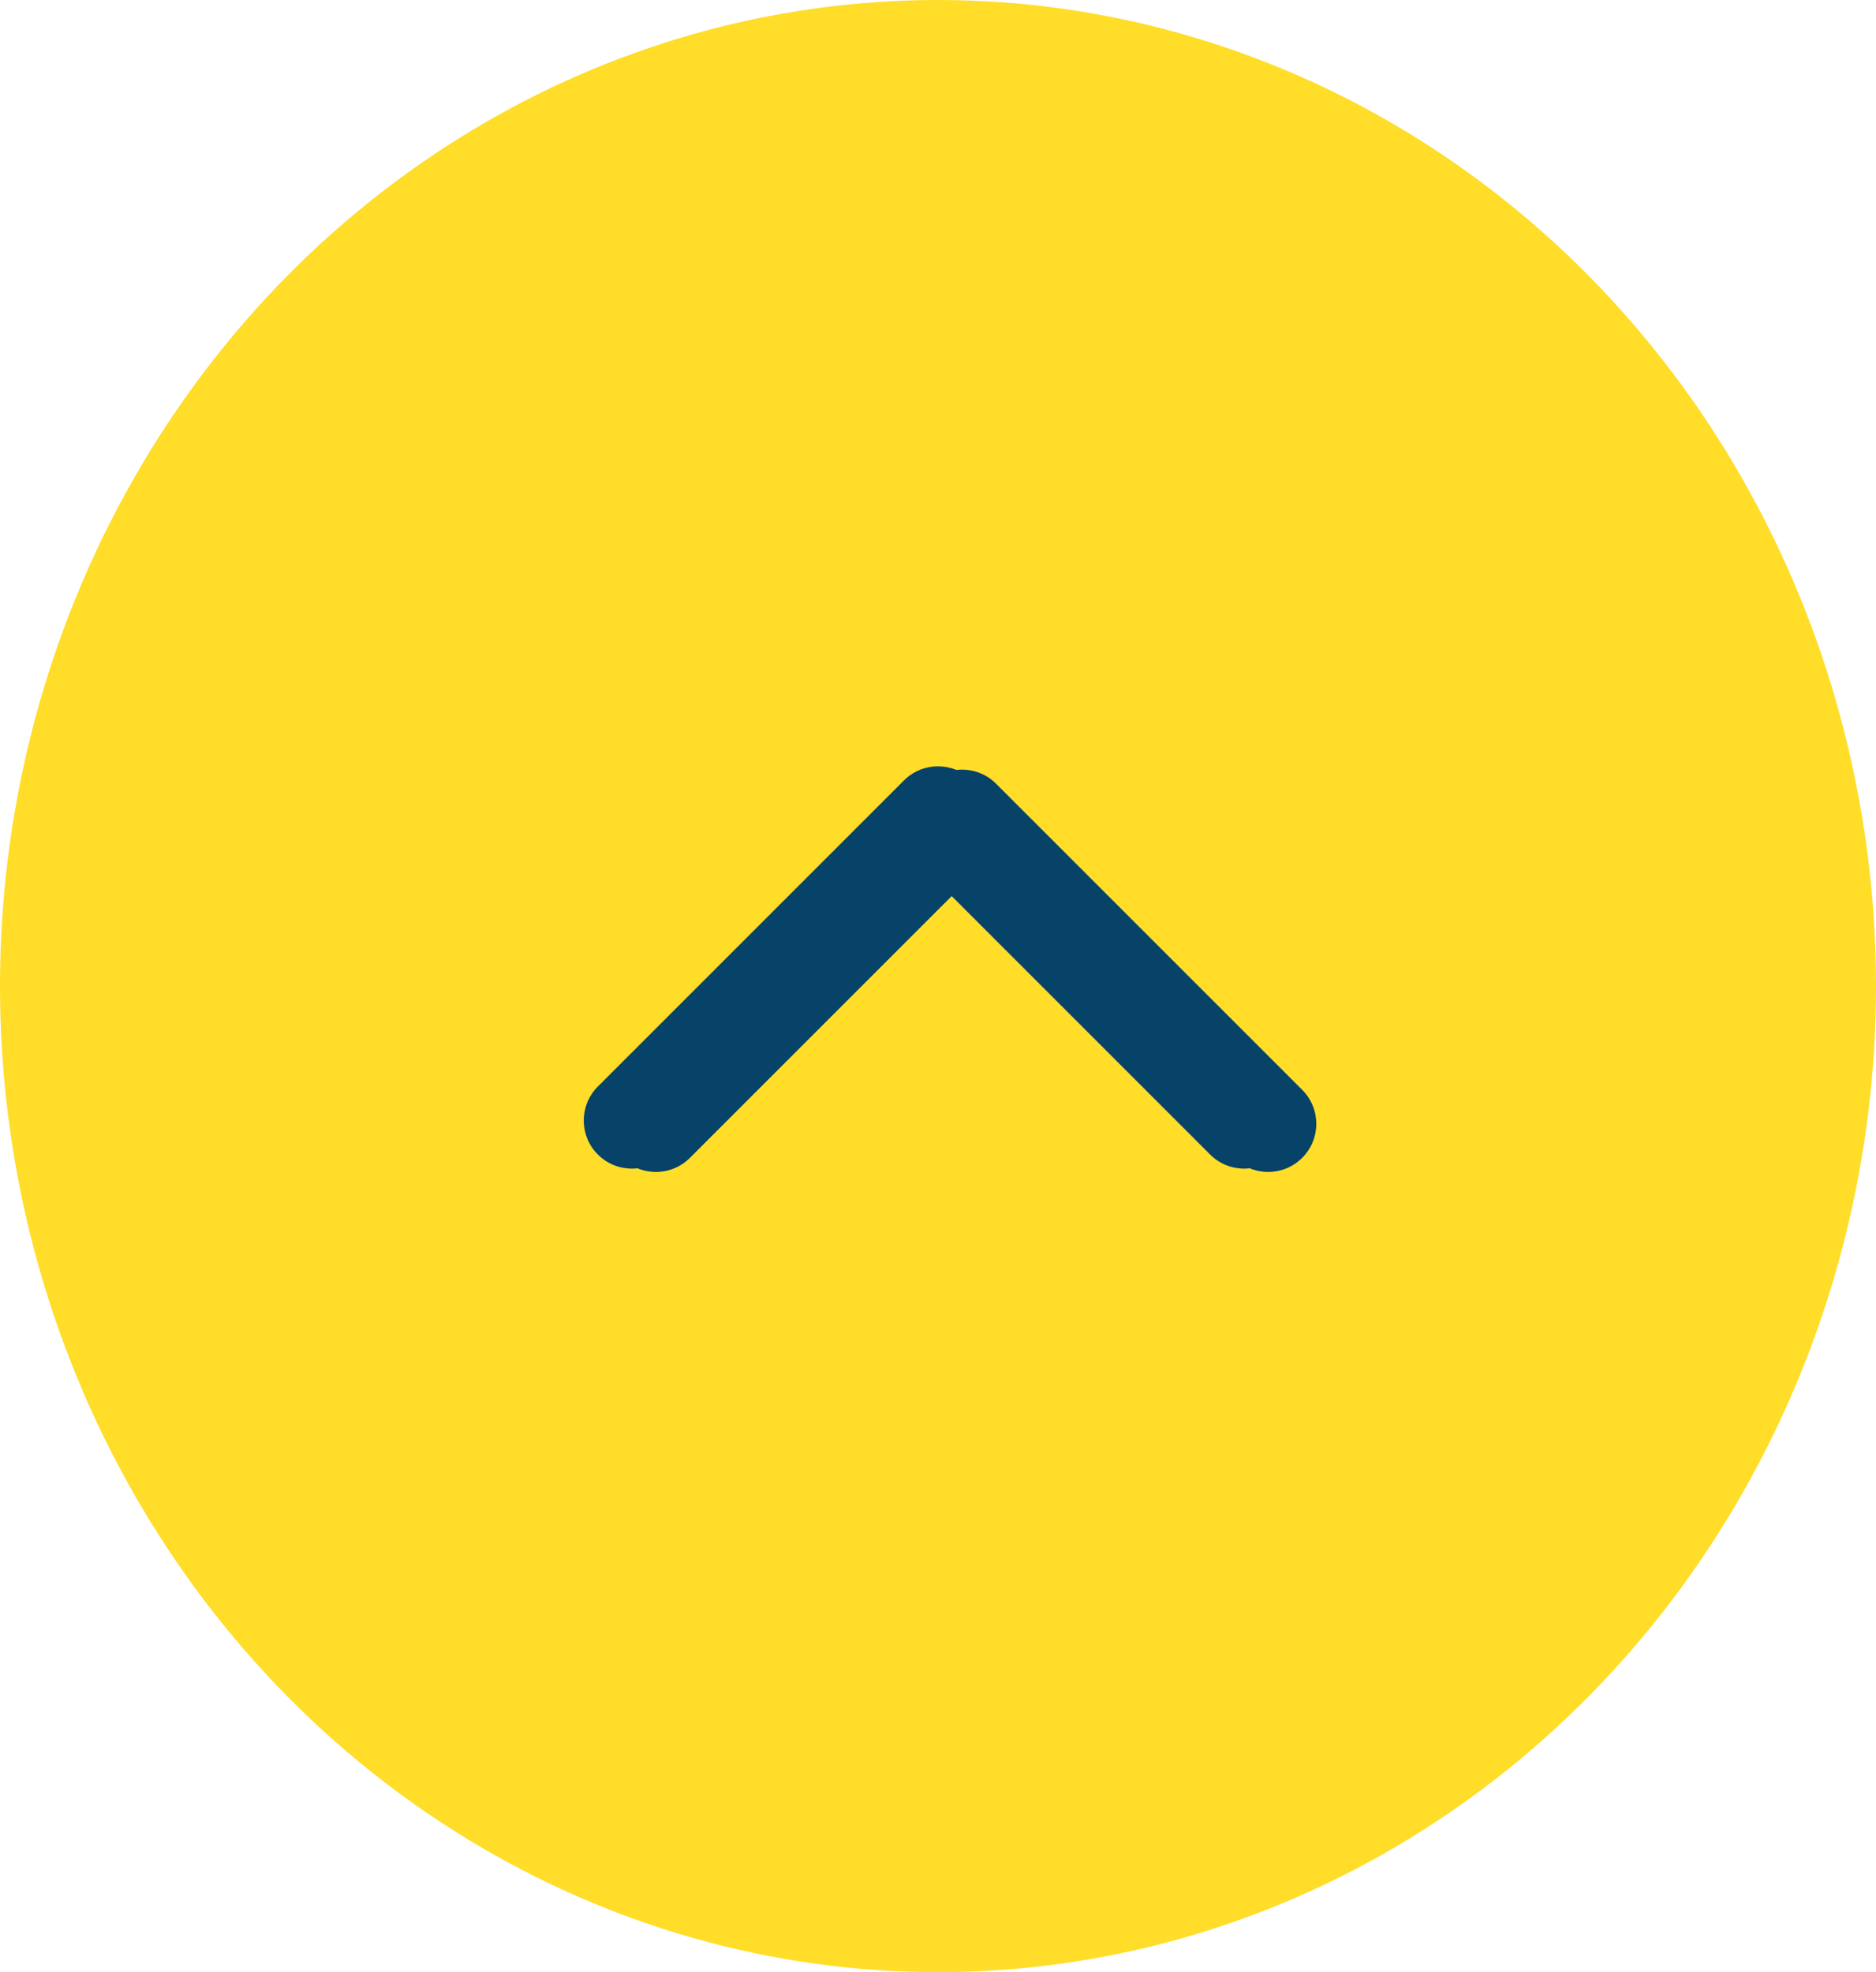 <svg width="39" height="41" viewBox="0 0 39 41" fill="none" xmlns="http://www.w3.org/2000/svg">
<g style="mix-blend-mode:lighten">
<ellipse cx="19.5" cy="20.5" rx="20.5" ry="19.5" transform="rotate(-90 19.5 20.5)" fill="#FFDD28"/>
</g>
<path d="M20.207 16.224C19.817 15.834 19.183 15.834 18.793 16.224L12.429 22.588C12.038 22.979 12.038 23.612 12.429 24.002C12.819 24.393 13.453 24.393 13.843 24.002L19.5 18.345L25.157 24.002C25.547 24.393 26.18 24.393 26.571 24.002C26.962 23.612 26.962 22.979 26.571 22.588L20.207 16.224ZM20.5 17.931V16.931H18.5V17.931H20.5Z" fill="#074269"/>
<path d="M20.707 16.293C20.317 15.902 19.683 15.902 19.293 16.293L12.929 22.657C12.538 23.047 12.538 23.68 12.929 24.071C13.319 24.462 13.953 24.462 14.343 24.071L20 18.414L25.657 24.071C26.047 24.462 26.68 24.462 27.071 24.071C27.462 23.68 27.462 23.047 27.071 22.657L20.707 16.293ZM21 18V17H19V18H21Z" fill="#074269"/>
</svg>
